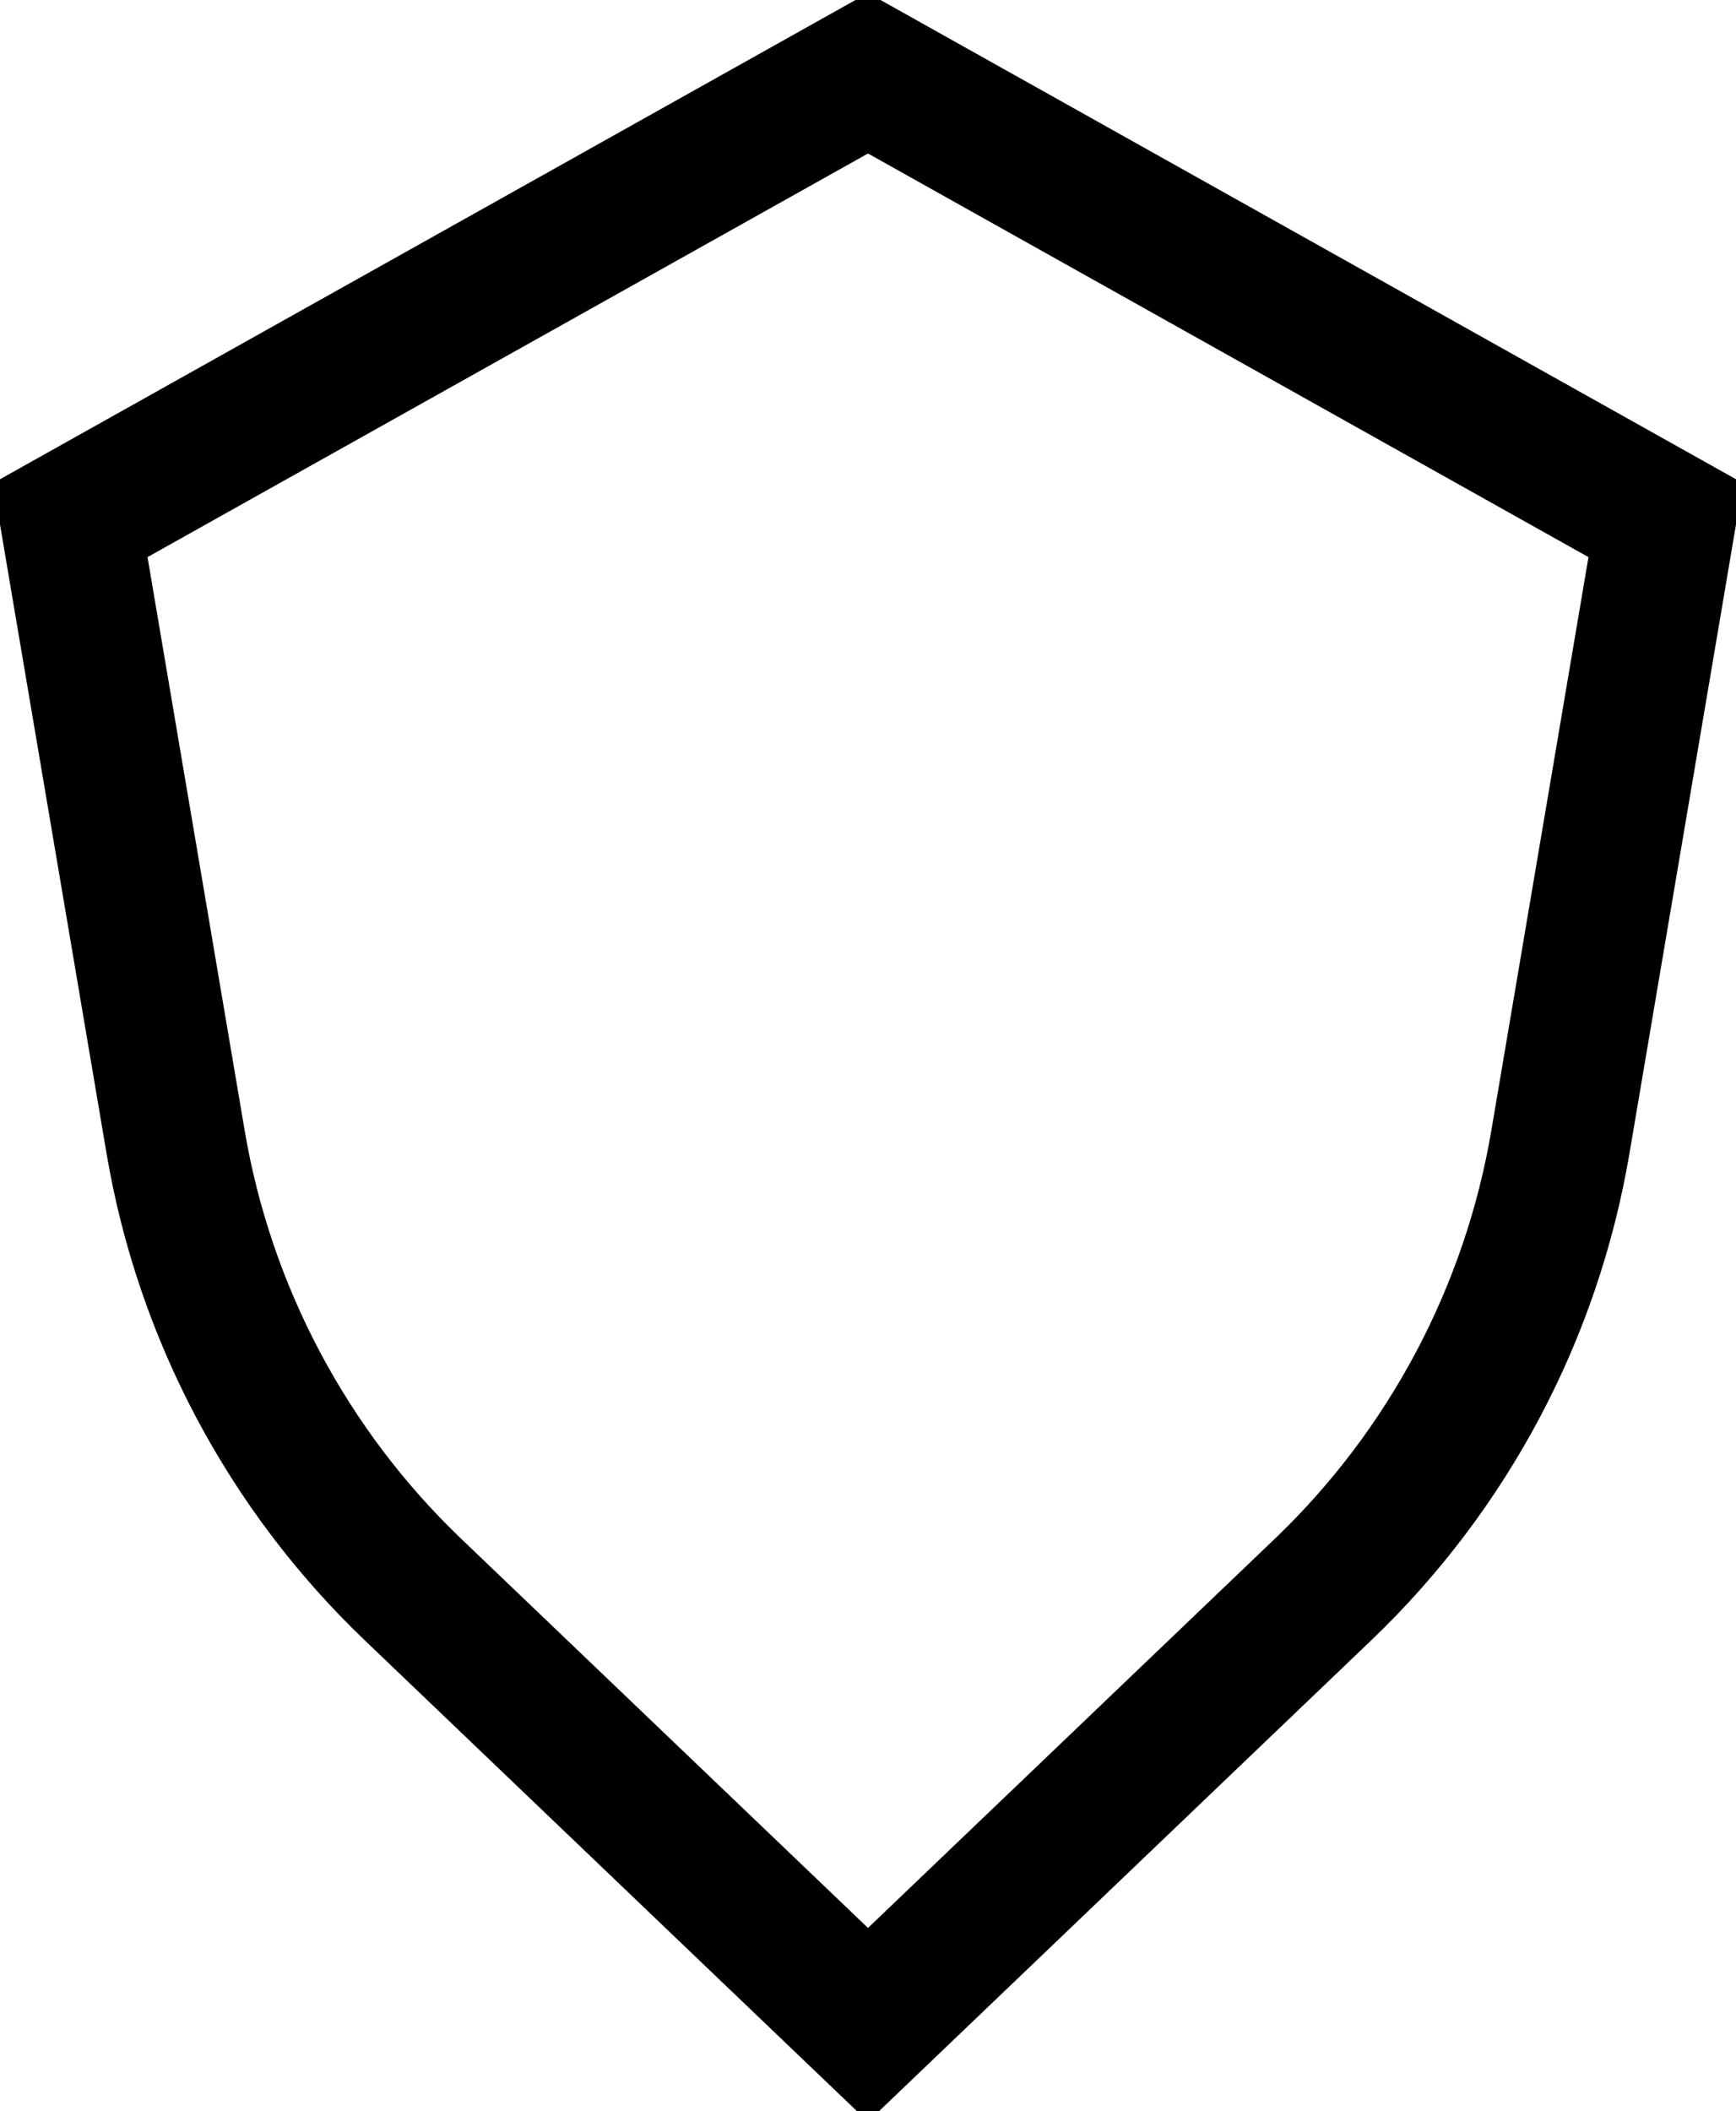 <svg width="496" height="603" viewBox="0 0 496 603" fill="none" xmlns="http://www.w3.org/2000/svg">
    <path d="M20.075 148.561L248 20.922L475.925 148.561L445.824 326.195C437.557 374.979 413.778 419.798 378.017 453.995L248 578.327L117.983 453.995C82.222 419.798 58.443 374.979 50.176 326.195L20.075 148.561Z" stroke="black" stroke-width="40"/>
</svg>
